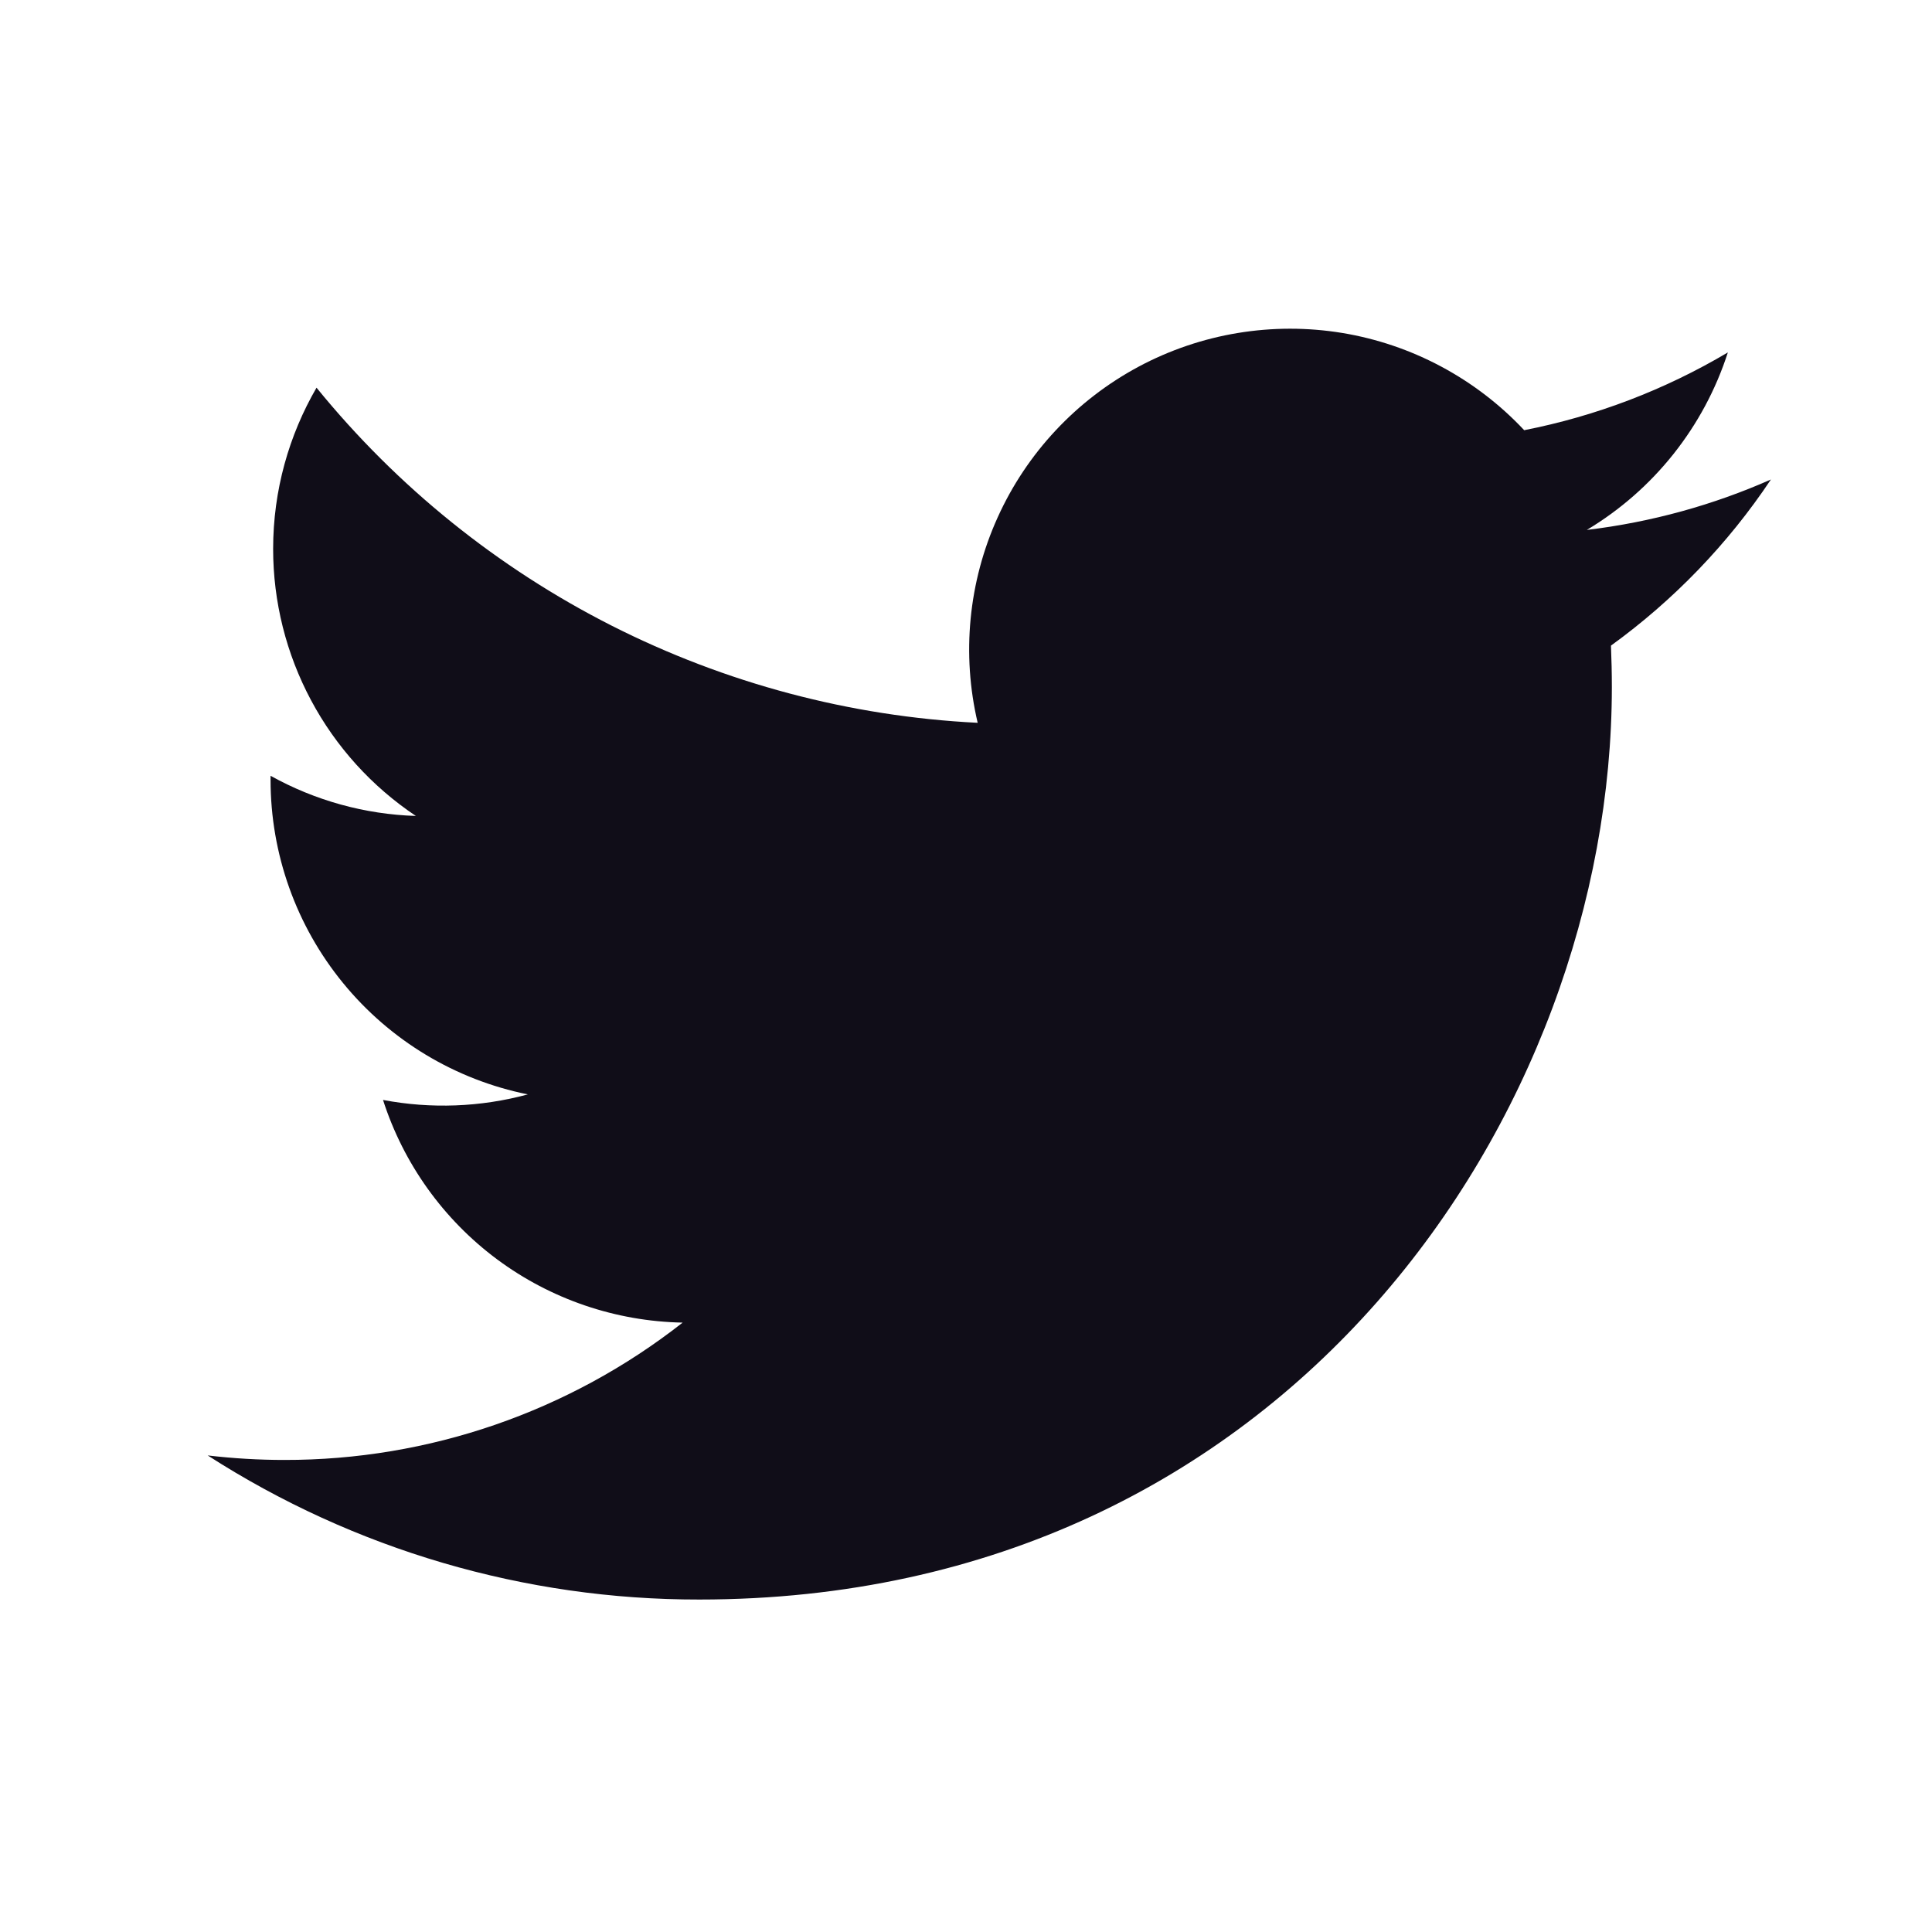 <svg width="24" height="24" viewBox="0 0 24 24" fill="none" xmlns="http://www.w3.org/2000/svg">
<path d="M22 5.956C21.286 6.272 20.519 6.486 19.712 6.583C20.544 6.085 21.167 5.301 21.464 4.378C20.682 4.842 19.826 5.169 18.934 5.344C18.334 4.704 17.539 4.279 16.673 4.136C15.807 3.994 14.918 4.141 14.144 4.555C13.37 4.97 12.754 5.628 12.393 6.428C12.031 7.228 11.944 8.125 12.145 8.979C10.56 8.9 9.011 8.488 7.596 7.771C6.181 7.053 4.933 6.047 3.932 4.816C3.59 5.406 3.393 6.09 3.393 6.819C3.393 7.475 3.555 8.121 3.864 8.699C4.173 9.278 4.62 9.771 5.166 10.136C4.533 10.116 3.914 9.945 3.361 9.637V9.688C3.361 10.608 3.679 11.5 4.262 12.212C4.844 12.924 5.655 13.413 6.557 13.595C5.97 13.754 5.355 13.777 4.758 13.664C5.012 14.455 5.508 15.148 6.175 15.644C6.843 16.14 7.648 16.414 8.48 16.43C7.068 17.538 5.325 18.139 3.531 18.136C3.213 18.136 2.896 18.117 2.58 18.08C4.401 19.251 6.521 19.873 8.687 19.87C16.017 19.87 20.023 13.8 20.023 8.535C20.023 8.364 20.019 8.191 20.012 8.02C20.791 7.456 21.464 6.758 21.998 5.958L22 5.956Z" fill="#100D18"/>
</svg>
